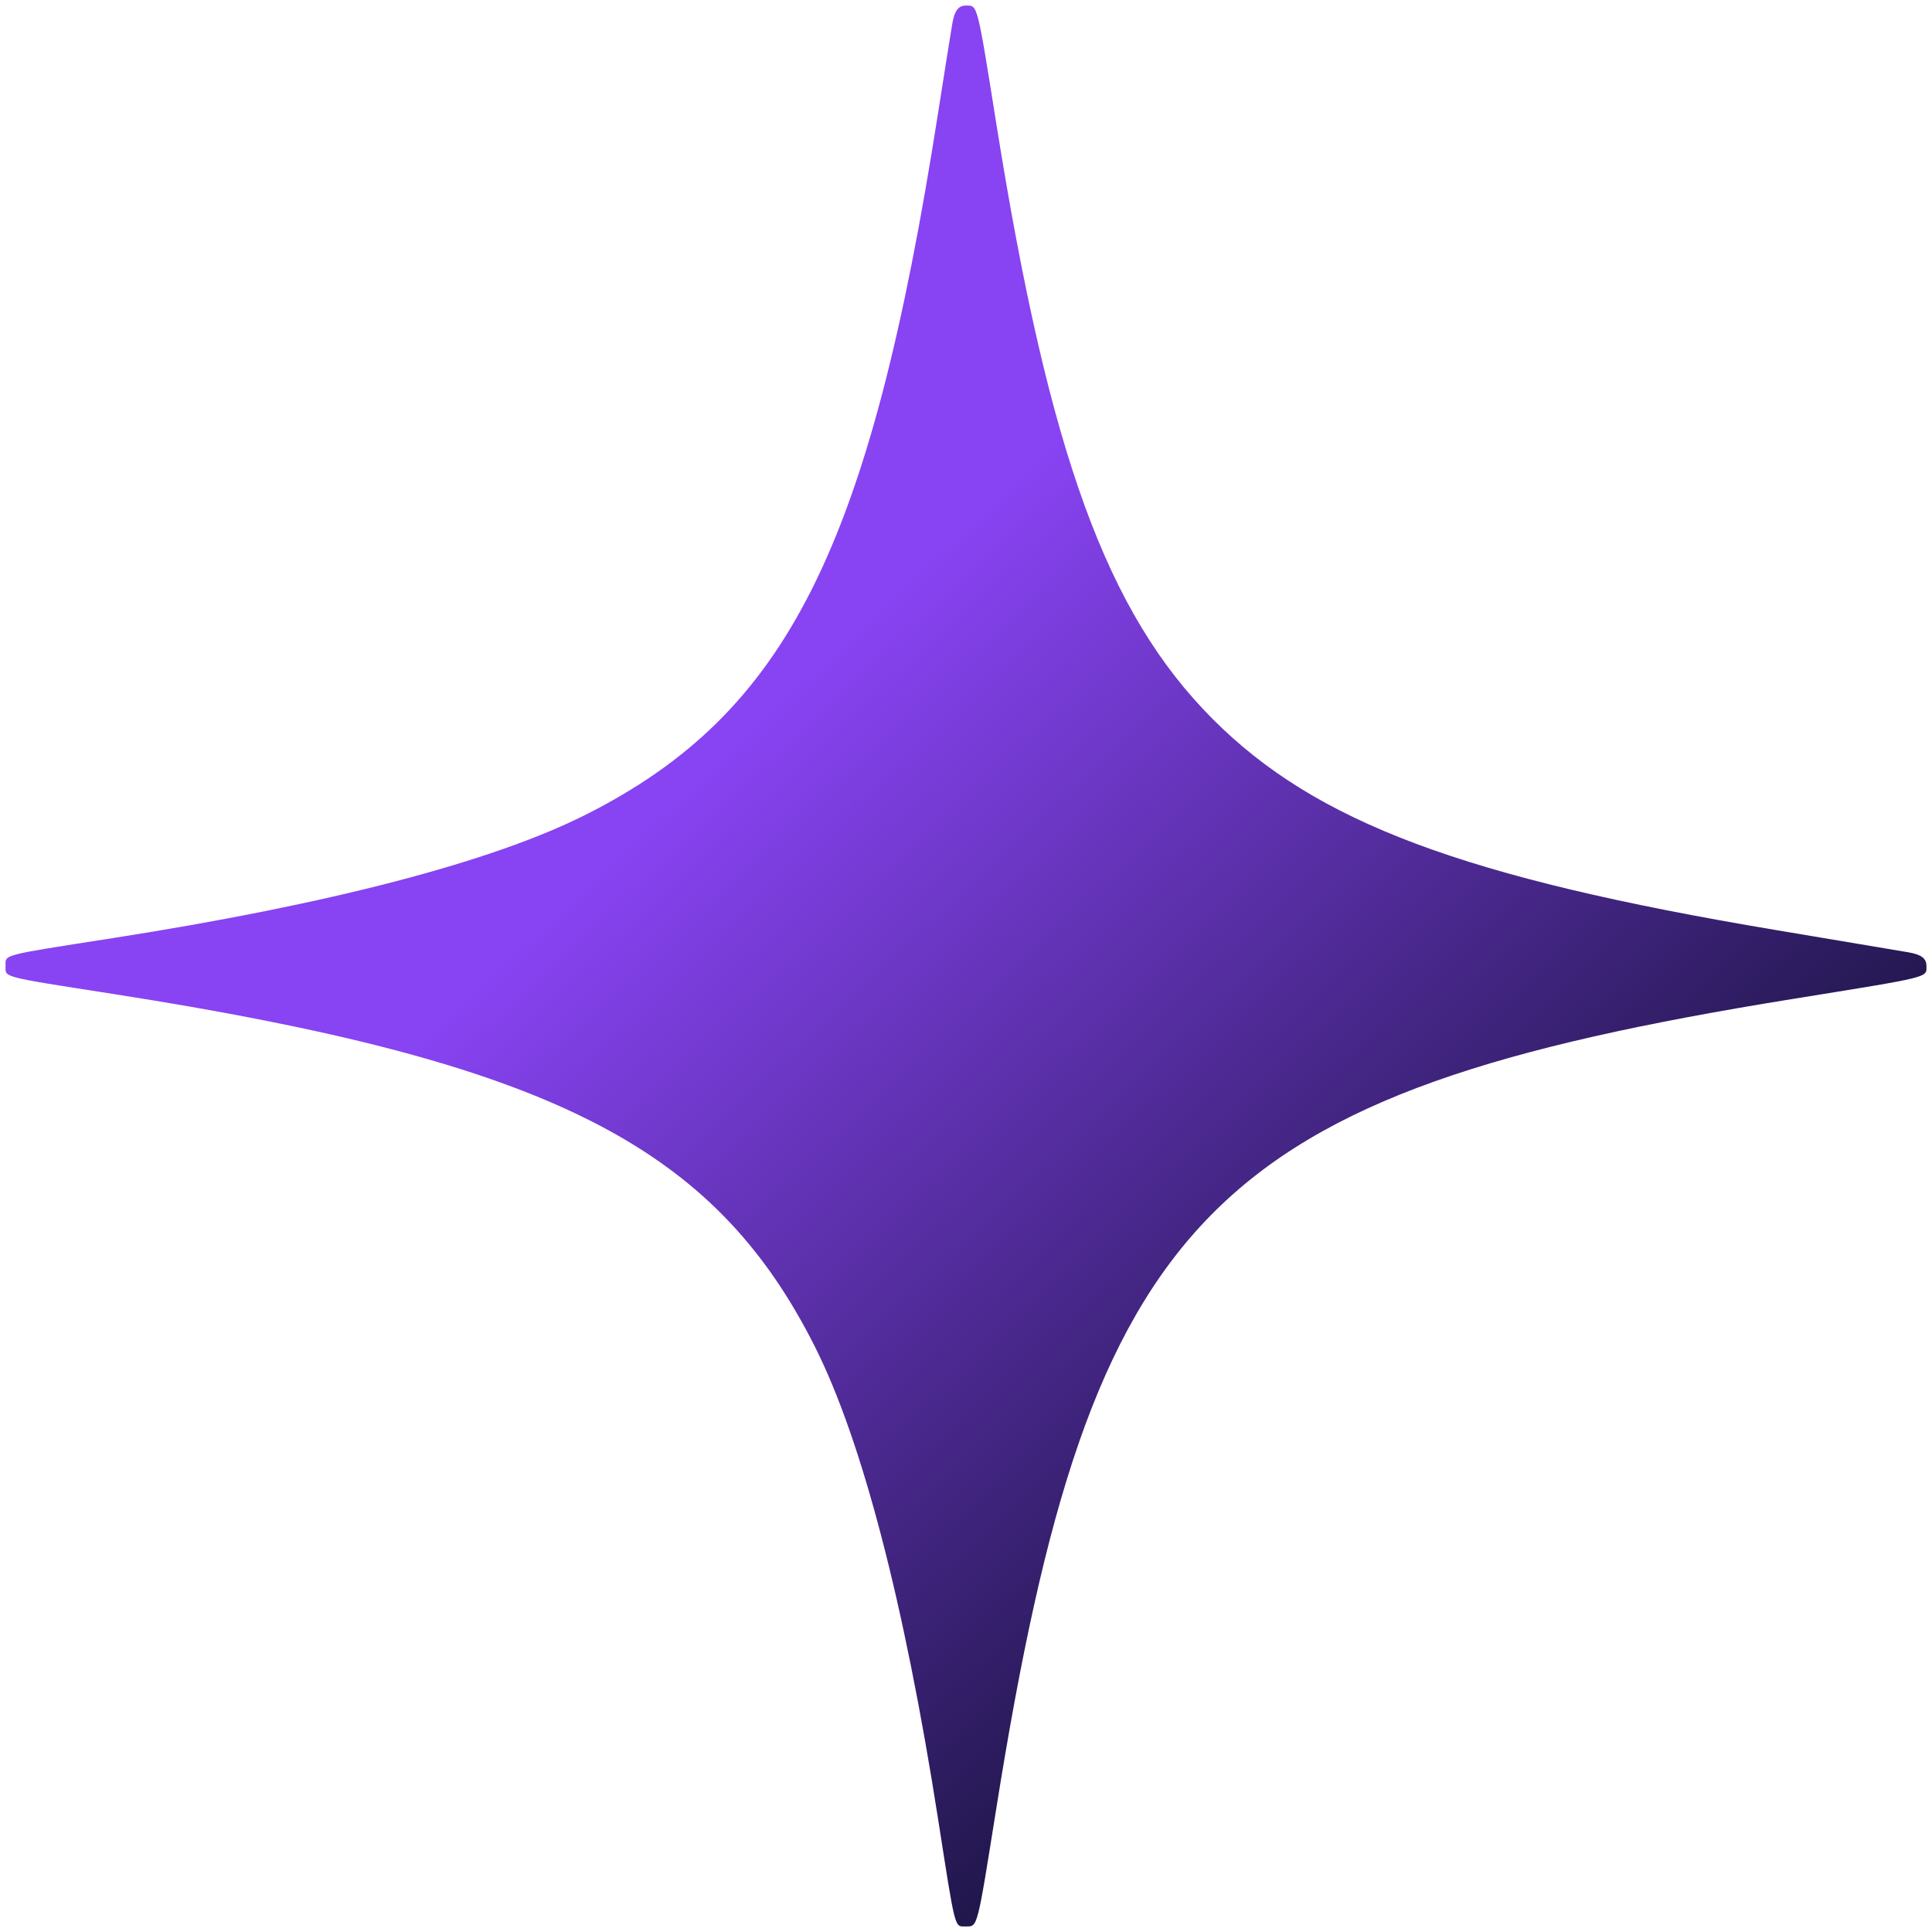 <svg width="348" height="348" viewBox="0 0 348 348" fill="none" xmlns="http://www.w3.org/2000/svg">
<path fill-rule="evenodd" clip-rule="evenodd" d="M171.535 4.25C171.229 6.038 170.08 13.255 168.98 20.29C156.721 98.745 141.805 128.46 105.5 146.749C88.648 155.238 59.4 162.869 20.29 168.98C0.005 172.15 1 171.891 1 174C1 176.109 0.005 175.85 20.29 179.02C98.745 191.279 128.46 206.195 146.749 242.5C155.238 259.352 162.869 288.6 168.98 327.71C172.143 347.952 171.897 347 173.966 347C176.125 347 175.96 347.645 179.496 325.5C196.621 218.251 217.613 196.931 322.794 179.955C348.101 175.87 347 176.142 347 173.966C347 172.631 346.063 171.93 343.75 171.534C341.962 171.228 331.256 169.429 319.957 167.537C263.644 158.107 237.032 148.145 218.467 129.546C199.383 110.428 188.968 81.821 179.496 22.5C175.96 0.355 176.125 1 173.966 1C172.631 1 171.93 1.936 171.535 4.25Z" fill="url(#paint0_linear_1840_1440)"/>
<defs>
<linearGradient id="paint0_linear_1840_1440" x1="131" y1="135.5" x2="286.5" y2="300.5" gradientUnits="userSpaceOnUse">
<stop stop-color="#8843F2"/>
<stop offset="1" stop-color="#080C24"/>
</linearGradient>
</defs>
</svg>
